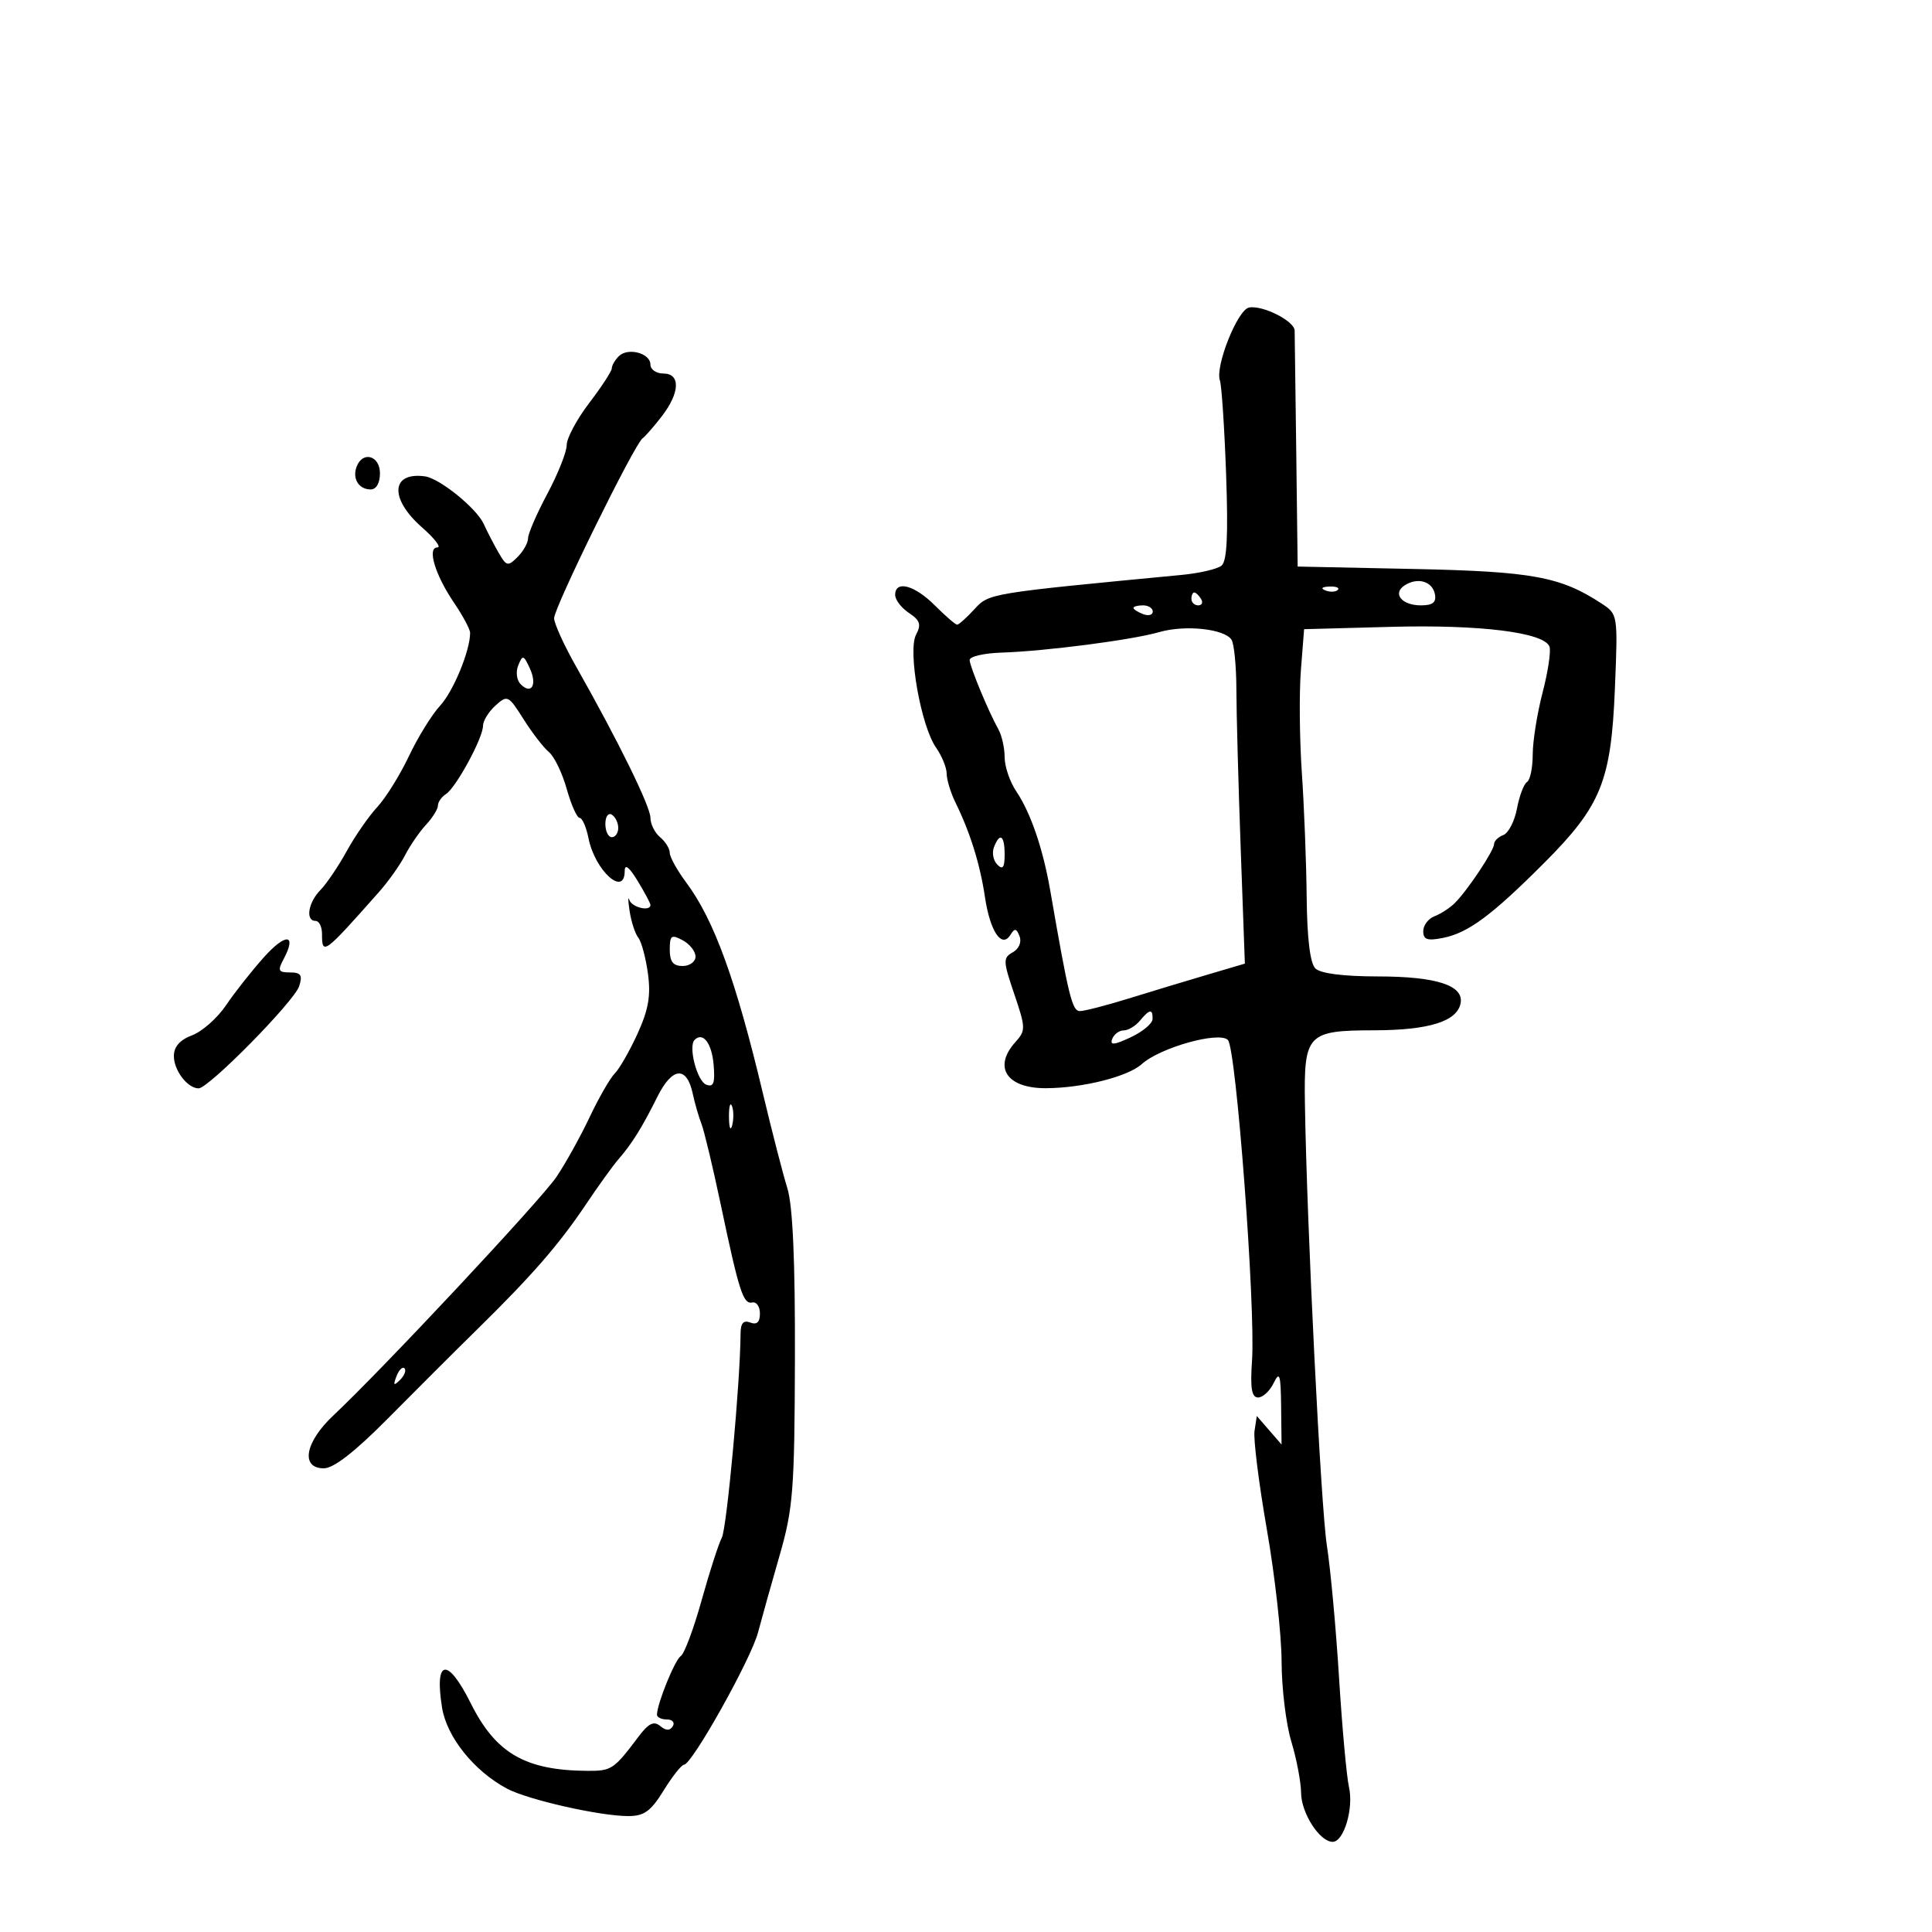 <svg xmlns="http://www.w3.org/2000/svg" width="300" height="300" viewBox="0 0 300 300" version="1.1">
	<path d="M 193.934 47.758 C 192.161 48.118, 188.664 56.891, 189.424 59.073 C 189.697 59.858, 190.132 66.433, 190.391 73.685 C 190.727 83.112, 190.525 87.145, 189.681 87.832 C 189.031 88.362, 186.250 89.009, 183.500 89.272 C 153.451 92.143, 153.582 92.121, 151.298 94.605 C 150.087 95.922, 148.884 97, 148.625 97 C 148.366 97, 146.804 95.650, 145.154 94 C 141.997 90.843, 139 90.053, 139 92.378 C 139 93.136, 139.964 94.396, 141.142 95.178 C 142.867 96.324, 143.082 96.980, 142.247 98.550 C 140.928 101.029, 143.002 112.737, 145.354 116.096 C 146.259 117.388, 147 119.208, 147 120.141 C 147 121.075, 147.625 123.112, 148.389 124.669 C 150.657 129.292, 152.186 134.199, 152.939 139.274 C 153.736 144.641, 155.554 147.340, 156.902 145.158 C 157.559 144.095, 157.840 144.141, 158.319 145.390 C 158.666 146.292, 158.221 147.337, 157.262 147.873 C 155.732 148.729, 155.750 149.221, 157.496 154.358 C 159.273 159.586, 159.285 160.027, 157.693 161.787 C 154.140 165.713, 156.323 169.013, 162.450 168.976 C 168.155 168.941, 175.144 167.179, 177.294 165.234 C 180.137 162.661, 189.357 160.086, 190.674 161.497 C 191.960 162.872, 194.977 203.014, 194.414 211.250 C 194.118 215.578, 194.352 217, 195.358 217 C 196.093 217, 197.183 215.988, 197.780 214.750 C 198.696 212.849, 198.875 213.416, 198.932 218.403 L 199 224.306 197.078 222.090 L 195.156 219.873 194.802 222.187 C 194.608 223.459, 195.471 230.350, 196.719 237.500 C 197.968 244.650, 198.997 253.875, 199.005 258 C 199.014 262.125, 199.692 267.709, 200.511 270.409 C 201.330 273.109, 202.015 276.709, 202.033 278.409 C 202.067 281.567, 204.930 286, 206.935 286 C 208.674 286, 210.218 280.821, 209.469 277.500 C 209.097 275.850, 208.402 268.200, 207.925 260.500 C 207.448 252.800, 206.598 243.575, 206.038 240 C 205.097 234.006, 202.924 190.293, 202.627 171.401 C 202.457 160.556, 202.976 160.004, 213.372 159.985 C 221.880 159.970, 226.260 158.602, 226.801 155.792 C 227.335 153.020, 223.061 151.628, 214 151.621 C 208.601 151.617, 205.044 151.163, 204.250 150.379 C 203.434 149.572, 202.965 145.732, 202.900 139.321 C 202.845 133.920, 202.507 125.225, 202.150 120 C 201.792 114.775, 201.725 107.620, 202 104.099 L 202.500 97.699 216 97.336 C 229.827 96.965, 239.756 98.201, 240.599 100.398 C 240.859 101.075, 240.380 104.282, 239.536 107.524 C 238.691 110.767, 238 115.099, 238 117.151 C 238 119.203, 237.601 121.129, 237.113 121.430 C 236.626 121.731, 235.926 123.582, 235.558 125.542 C 235.190 127.501, 234.239 129.355, 233.445 129.660 C 232.650 129.964, 232 130.596, 232 131.063 C 232 132.075, 227.867 138.282, 225.894 140.234 C 225.127 140.992, 223.713 141.910, 222.750 142.275 C 221.787 142.639, 221 143.683, 221 144.594 C 221 145.910, 221.632 146.124, 224.081 145.634 C 227.987 144.853, 231.630 142.152, 239.773 134 C 248.615 125.148, 250.172 121.313, 250.760 106.941 C 251.231 95.418, 251.225 95.377, 248.675 93.706 C 242.313 89.538, 237.941 88.735, 219.500 88.350 L 201.500 87.974 201.282 70.237 C 201.162 60.482, 201.049 51.970, 201.032 51.323 C 200.992 49.837, 196.014 47.337, 193.934 47.758 M 96.084 55.316 C 95.488 55.912, 95 56.756, 95 57.191 C 95 57.627, 93.425 60.046, 91.500 62.568 C 89.575 65.090, 88 68.027, 88 69.095 C 88 70.164, 86.650 73.568, 85 76.660 C 83.350 79.752, 82 82.861, 82 83.569 C 82 84.278, 81.267 85.590, 80.371 86.486 C 78.866 87.992, 78.641 87.940, 77.414 85.808 C 76.683 84.538, 75.645 82.532, 75.105 81.348 C 73.999 78.921, 68.279 74.287, 66 73.971 C 60.693 73.235, 60.446 77.429, 65.535 81.896 C 67.479 83.603, 68.555 85, 67.926 85 C 66.276 85, 67.553 89.252, 70.513 93.614 C 71.881 95.630, 73 97.727, 73 98.274 C 73 101.037, 70.392 107.364, 68.341 109.577 C 67.064 110.955, 64.887 114.476, 63.503 117.402 C 62.118 120.329, 59.904 123.891, 58.582 125.317 C 57.260 126.744, 55.125 129.824, 53.839 132.162 C 52.553 134.501, 50.713 137.221, 49.750 138.207 C 47.844 140.160, 47.400 143, 49 143 C 49.550 143, 50 143.900, 50 145 C 50 148.398, 50.264 148.204, 58.858 138.500 C 60.319 136.850, 62.146 134.270, 62.917 132.767 C 63.689 131.264, 65.148 129.145, 66.160 128.059 C 67.172 126.972, 68 125.637, 68 125.092 C 68 124.546, 68.563 123.740, 69.250 123.300 C 70.813 122.300, 75 114.587, 75 112.707 C 75 111.939, 75.868 110.524, 76.930 109.564 C 78.790 107.880, 78.947 107.955, 81.294 111.673 C 82.633 113.794, 84.408 116.094, 85.239 116.784 C 86.071 117.474, 87.315 120.054, 88.005 122.519 C 88.695 124.984, 89.595 127, 90.005 127 C 90.415 127, 91.037 128.433, 91.387 130.184 C 92.390 135.201, 96.995 139.354, 97.004 135.250 C 97.006 134.089, 97.680 134.603, 99.004 136.774 C 100.102 138.575, 101 140.262, 101 140.524 C 101 141.591, 98.116 140.908, 97.728 139.750 C 97.498 139.063, 97.517 139.850, 97.770 141.500 C 98.024 143.150, 98.628 144.995, 99.114 145.601 C 99.600 146.206, 100.273 148.710, 100.609 151.164 C 101.078 154.585, 100.704 156.760, 99.005 160.490 C 97.786 163.165, 96.194 165.948, 95.468 166.675 C 94.742 167.401, 92.977 170.470, 91.546 173.494 C 90.116 176.518, 87.803 180.681, 86.407 182.746 C 83.963 186.361, 59.464 212.558, 51.750 219.805 C 47.350 223.938, 46.625 228, 50.287 228 C 51.814 228, 55.125 225.422, 60.243 220.250 C 64.461 215.988, 70.744 209.717, 74.206 206.317 C 82.656 198.015, 86.820 193.224, 91 186.993 C 92.925 184.123, 95.175 180.999, 96 180.050 C 98.133 177.596, 99.686 175.108, 102.075 170.312 C 104.396 165.654, 106.645 165.469, 107.578 169.860 C 107.886 171.312, 108.489 173.400, 108.918 174.500 C 109.346 175.600, 110.692 181.225, 111.909 187 C 114.775 200.606, 115.402 202.552, 116.822 202.250 C 117.470 202.113, 118 202.886, 118 203.969 C 118 205.308, 117.520 205.753, 116.500 205.362 C 115.429 204.951, 114.997 205.461, 114.991 207.143 C 114.964 214.406, 112.861 237.291, 112.085 238.766 C 111.583 239.720, 110.170 244.100, 108.945 248.500 C 107.720 252.900, 106.266 256.792, 105.715 257.148 C 104.796 257.742, 102.050 264.496, 102.015 266.250 C 102.007 266.663, 102.702 267, 103.559 267 C 104.416 267, 104.826 267.472, 104.470 268.049 C 104.021 268.775, 103.420 268.764, 102.513 268.011 C 101.520 267.187, 100.700 267.597, 99.113 269.712 C 95.335 274.748, 94.957 275, 91.211 274.976 C 81.574 274.914, 76.982 272.258, 73.111 264.508 C 69.495 257.267, 67.427 257.566, 68.641 265.156 C 69.371 269.723, 73.617 275.019, 78.731 277.742 C 81.973 279.469, 93.159 282, 97.549 282 C 100.025 282, 101.059 281.253, 103.049 278.027 C 104.397 275.842, 105.820 274.042, 106.211 274.027 C 107.465 273.980, 116.608 257.646, 117.702 253.500 C 118.283 251.300, 119.796 245.900, 121.064 241.500 C 123.156 234.246, 123.377 231.403, 123.435 211 C 123.479 195.718, 123.101 187.217, 122.258 184.500 C 121.575 182.300, 119.868 175.680, 118.466 169.788 C 114.279 152.194, 110.873 142.825, 106.569 137.056 C 105.156 135.161, 104 133.079, 104 132.428 C 104 131.777, 103.325 130.685, 102.500 130 C 101.675 129.315, 101 127.960, 101 126.988 C 101 125.231, 95.948 114.950, 89.457 103.500 C 87.587 100.200, 86.050 96.825, 86.042 96 C 86.027 94.352, 98.509 68.967, 99.779 68.062 C 100.214 67.753, 101.566 66.202, 102.784 64.615 C 105.593 60.958, 105.689 58, 103 58 C 101.900 58, 101 57.377, 101 56.617 C 101 54.832, 97.495 53.905, 96.084 55.316 M 55.380 72.452 C 54.668 74.308, 55.707 76, 57.559 76 C 58.429 76, 59 75.010, 59 73.500 C 59 70.752, 56.329 69.979, 55.380 72.452 M 218.122 90.889 C 216.164 92.149, 217.658 94, 220.632 94 C 222.482 94, 223.058 93.541, 222.812 92.261 C 222.427 90.264, 220.135 89.594, 218.122 90.889 M 205.813 91.683 C 206.534 91.972, 207.397 91.936, 207.729 91.604 C 208.061 91.272, 207.471 91.036, 206.417 91.079 C 205.252 91.127, 205.015 91.364, 205.813 91.683 M 185 93 C 185 93.550, 185.477 94, 186.059 94 C 186.641 94, 186.840 93.550, 186.500 93 C 186.160 92.450, 185.684 92, 185.441 92 C 185.198 92, 185 92.450, 185 93 M 176 94.393 C 176 94.609, 176.675 95.045, 177.500 95.362 C 178.325 95.678, 179 95.501, 179 94.969 C 179 94.436, 178.325 94, 177.500 94 C 176.675 94, 176 94.177, 176 94.393 M 180 98.154 C 175.777 99.374, 162.397 101.112, 155.500 101.337 C 152.750 101.427, 150.529 101.950, 150.563 102.500 C 150.634 103.614, 153.514 110.545, 155.025 113.236 C 155.561 114.191, 156 116.147, 156 117.582 C 156 119.017, 156.804 121.386, 157.786 122.846 C 160.051 126.210, 161.950 131.758, 163.092 138.345 C 165.943 154.785, 166.488 157, 167.685 157 C 168.385 157, 171.780 156.126, 175.229 155.057 C 178.678 153.988, 184.156 152.330, 187.401 151.373 L 193.302 149.631 192.651 131.655 C 192.293 121.769, 191.993 110.714, 191.985 107.090 C 191.976 103.465, 191.638 99.979, 191.232 99.342 C 190.150 97.641, 184.022 96.993, 180 98.154 M 80.473 103.317 C 80.060 104.334, 80.226 105.626, 80.851 106.251 C 82.538 107.938, 83.454 106.321, 82.263 103.760 C 81.298 101.686, 81.151 101.650, 80.473 103.317 M 94 127.941 C 94 129.073, 94.450 130, 95 130 C 95.550 130, 96 129.352, 96 128.559 C 96 127.766, 95.550 126.840, 95 126.500 C 94.450 126.160, 94 126.809, 94 127.941 M 154.336 131.567 C 154.005 132.429, 154.244 133.644, 154.867 134.267 C 155.711 135.111, 156 134.711, 156 132.700 C 156 129.691, 155.251 129.182, 154.336 131.567 M 40.964 148.658 C 39.059 150.789, 36.415 154.142, 35.089 156.108 C 33.763 158.074, 31.401 160.165, 29.839 160.755 C 27.928 161.476, 27 162.532, 27 163.985 C 27 166.222, 29.126 169, 30.838 169 C 32.402 169, 45.715 155.472, 46.460 153.127 C 47.002 151.418, 46.722 151, 45.032 151 C 43.221 151, 43.082 150.716, 44.030 148.945 C 46.149 144.984, 44.396 144.820, 40.964 148.658 M 104 147.465 C 104 149.333, 104.526 150, 106 150 C 107.100 150, 108 149.341, 108 148.535 C 108 147.730, 107.100 146.589, 106 146 C 104.244 145.060, 104 145.240, 104 147.465 M 177 158.500 C 176.315 159.325, 175.183 160, 174.485 160 C 173.786 160, 172.985 160.596, 172.706 161.325 C 172.315 162.342, 172.981 162.284, 175.566 161.075 C 177.419 160.209, 178.950 158.938, 178.967 158.250 C 179.010 156.610, 178.517 156.673, 177 158.500 M 107.860 161.473 C 106.841 162.492, 108.239 167.878, 109.663 168.424 C 110.806 168.863, 111.053 168.193, 110.810 165.319 C 110.527 161.975, 109.152 160.182, 107.860 161.473 M 113.195 173.500 C 113.215 175.150, 113.439 175.704, 113.693 174.731 C 113.947 173.758, 113.930 172.408, 113.656 171.731 C 113.382 171.054, 113.175 171.850, 113.195 173.500 M 61.564 213.707 C 61.022 215.132, 61.136 215.247, 62.124 214.267 C 62.808 213.588, 63.115 212.781, 62.807 212.474 C 62.499 212.166, 61.940 212.721, 61.564 213.707" stroke="none" fill="black" fill-rule="evenodd"/>
</svg>
